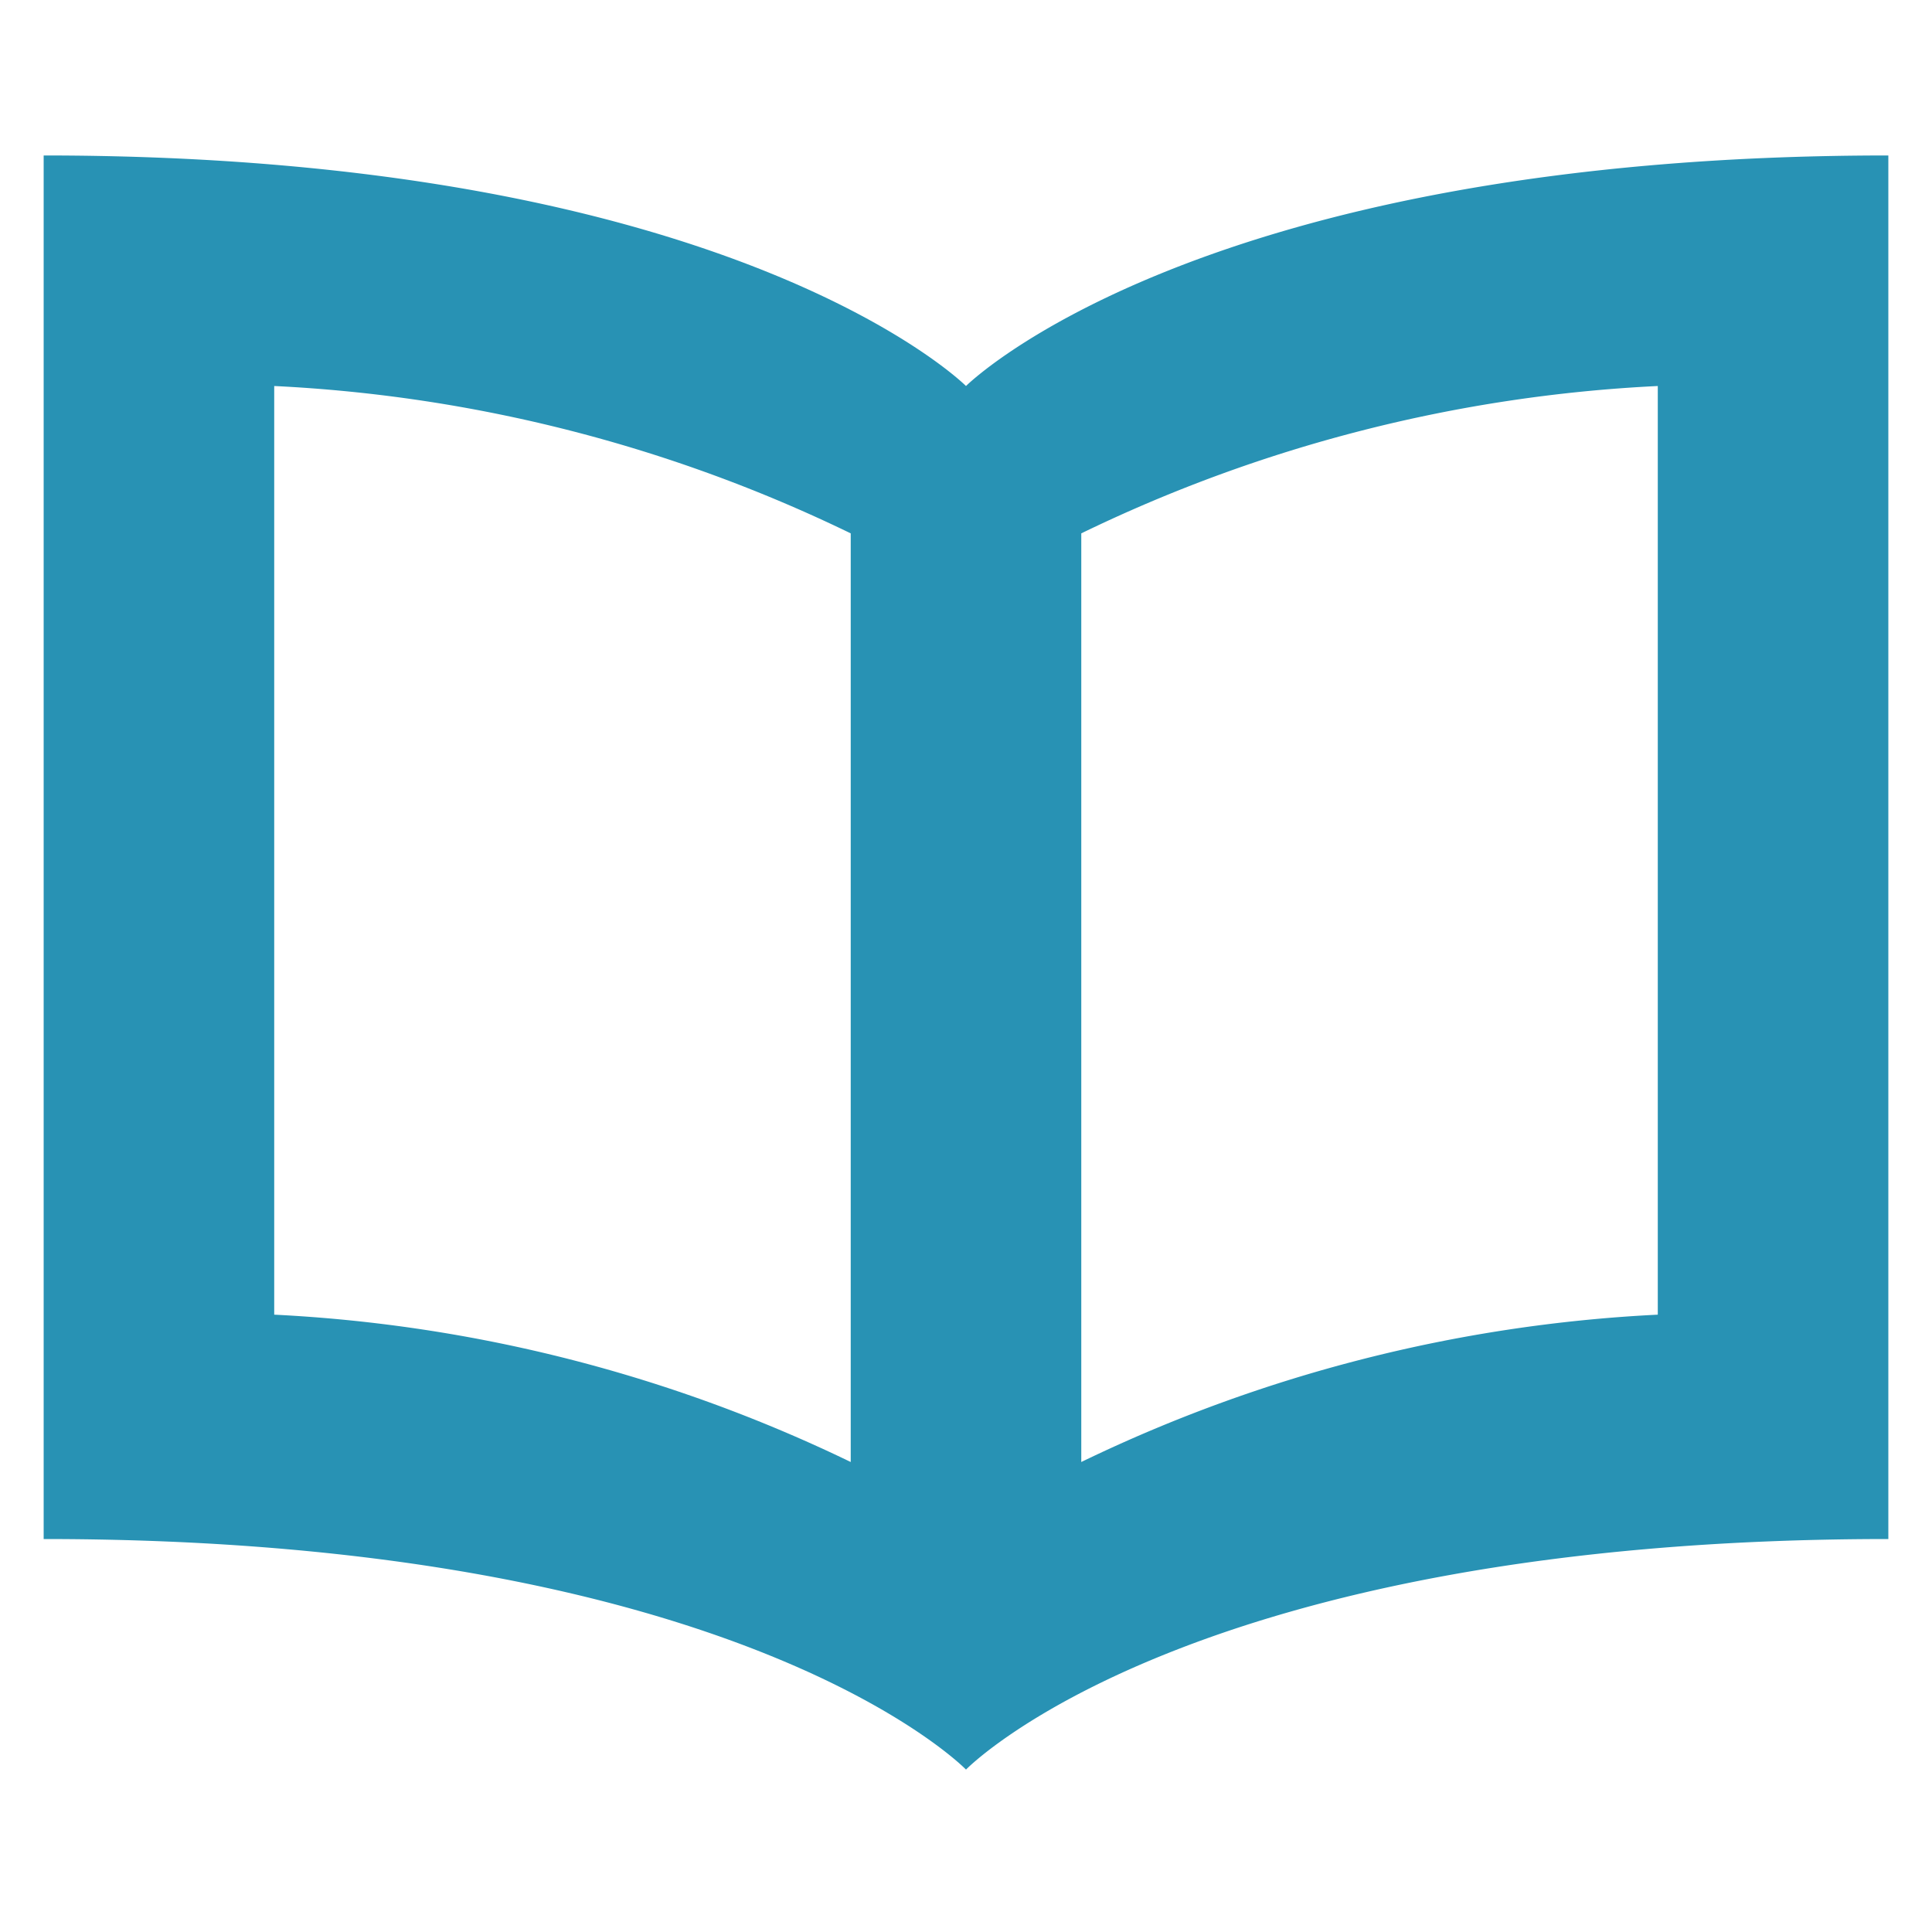 <svg xmlns="http://www.w3.org/2000/svg" width="15" height="15" viewBox="0 0 15 15">
  <g id="notes" transform="translate(-648 -515)">
    <rect id="Rectangle_2733" data-name="Rectangle 2733" width="15" height="15" transform="translate(648 515)" fill="none"/>
    <g id="book_x5F_alt2" transform="translate(648.339 516.207)">
      <path id="Path_2937" data-name="Path 2937" d="M7.161,1.79S5.371,0,0,0V10.742c5.427,0,7.161,1.79,7.161,1.79s1.734-1.79,7.161-1.79V0C8.952,0,7.161,1.79,7.161,1.79Zm-5.371,0A11.533,11.533,0,0,1,6.266,2.934v7.21A11.6,11.6,0,0,0,1.79,9ZM12.532,9a11.58,11.58,0,0,0-4.476,1.144V2.934A11.523,11.523,0,0,1,12.532,1.79Z" fill="#2892b4"/>
    </g>
  </g>
</svg>
